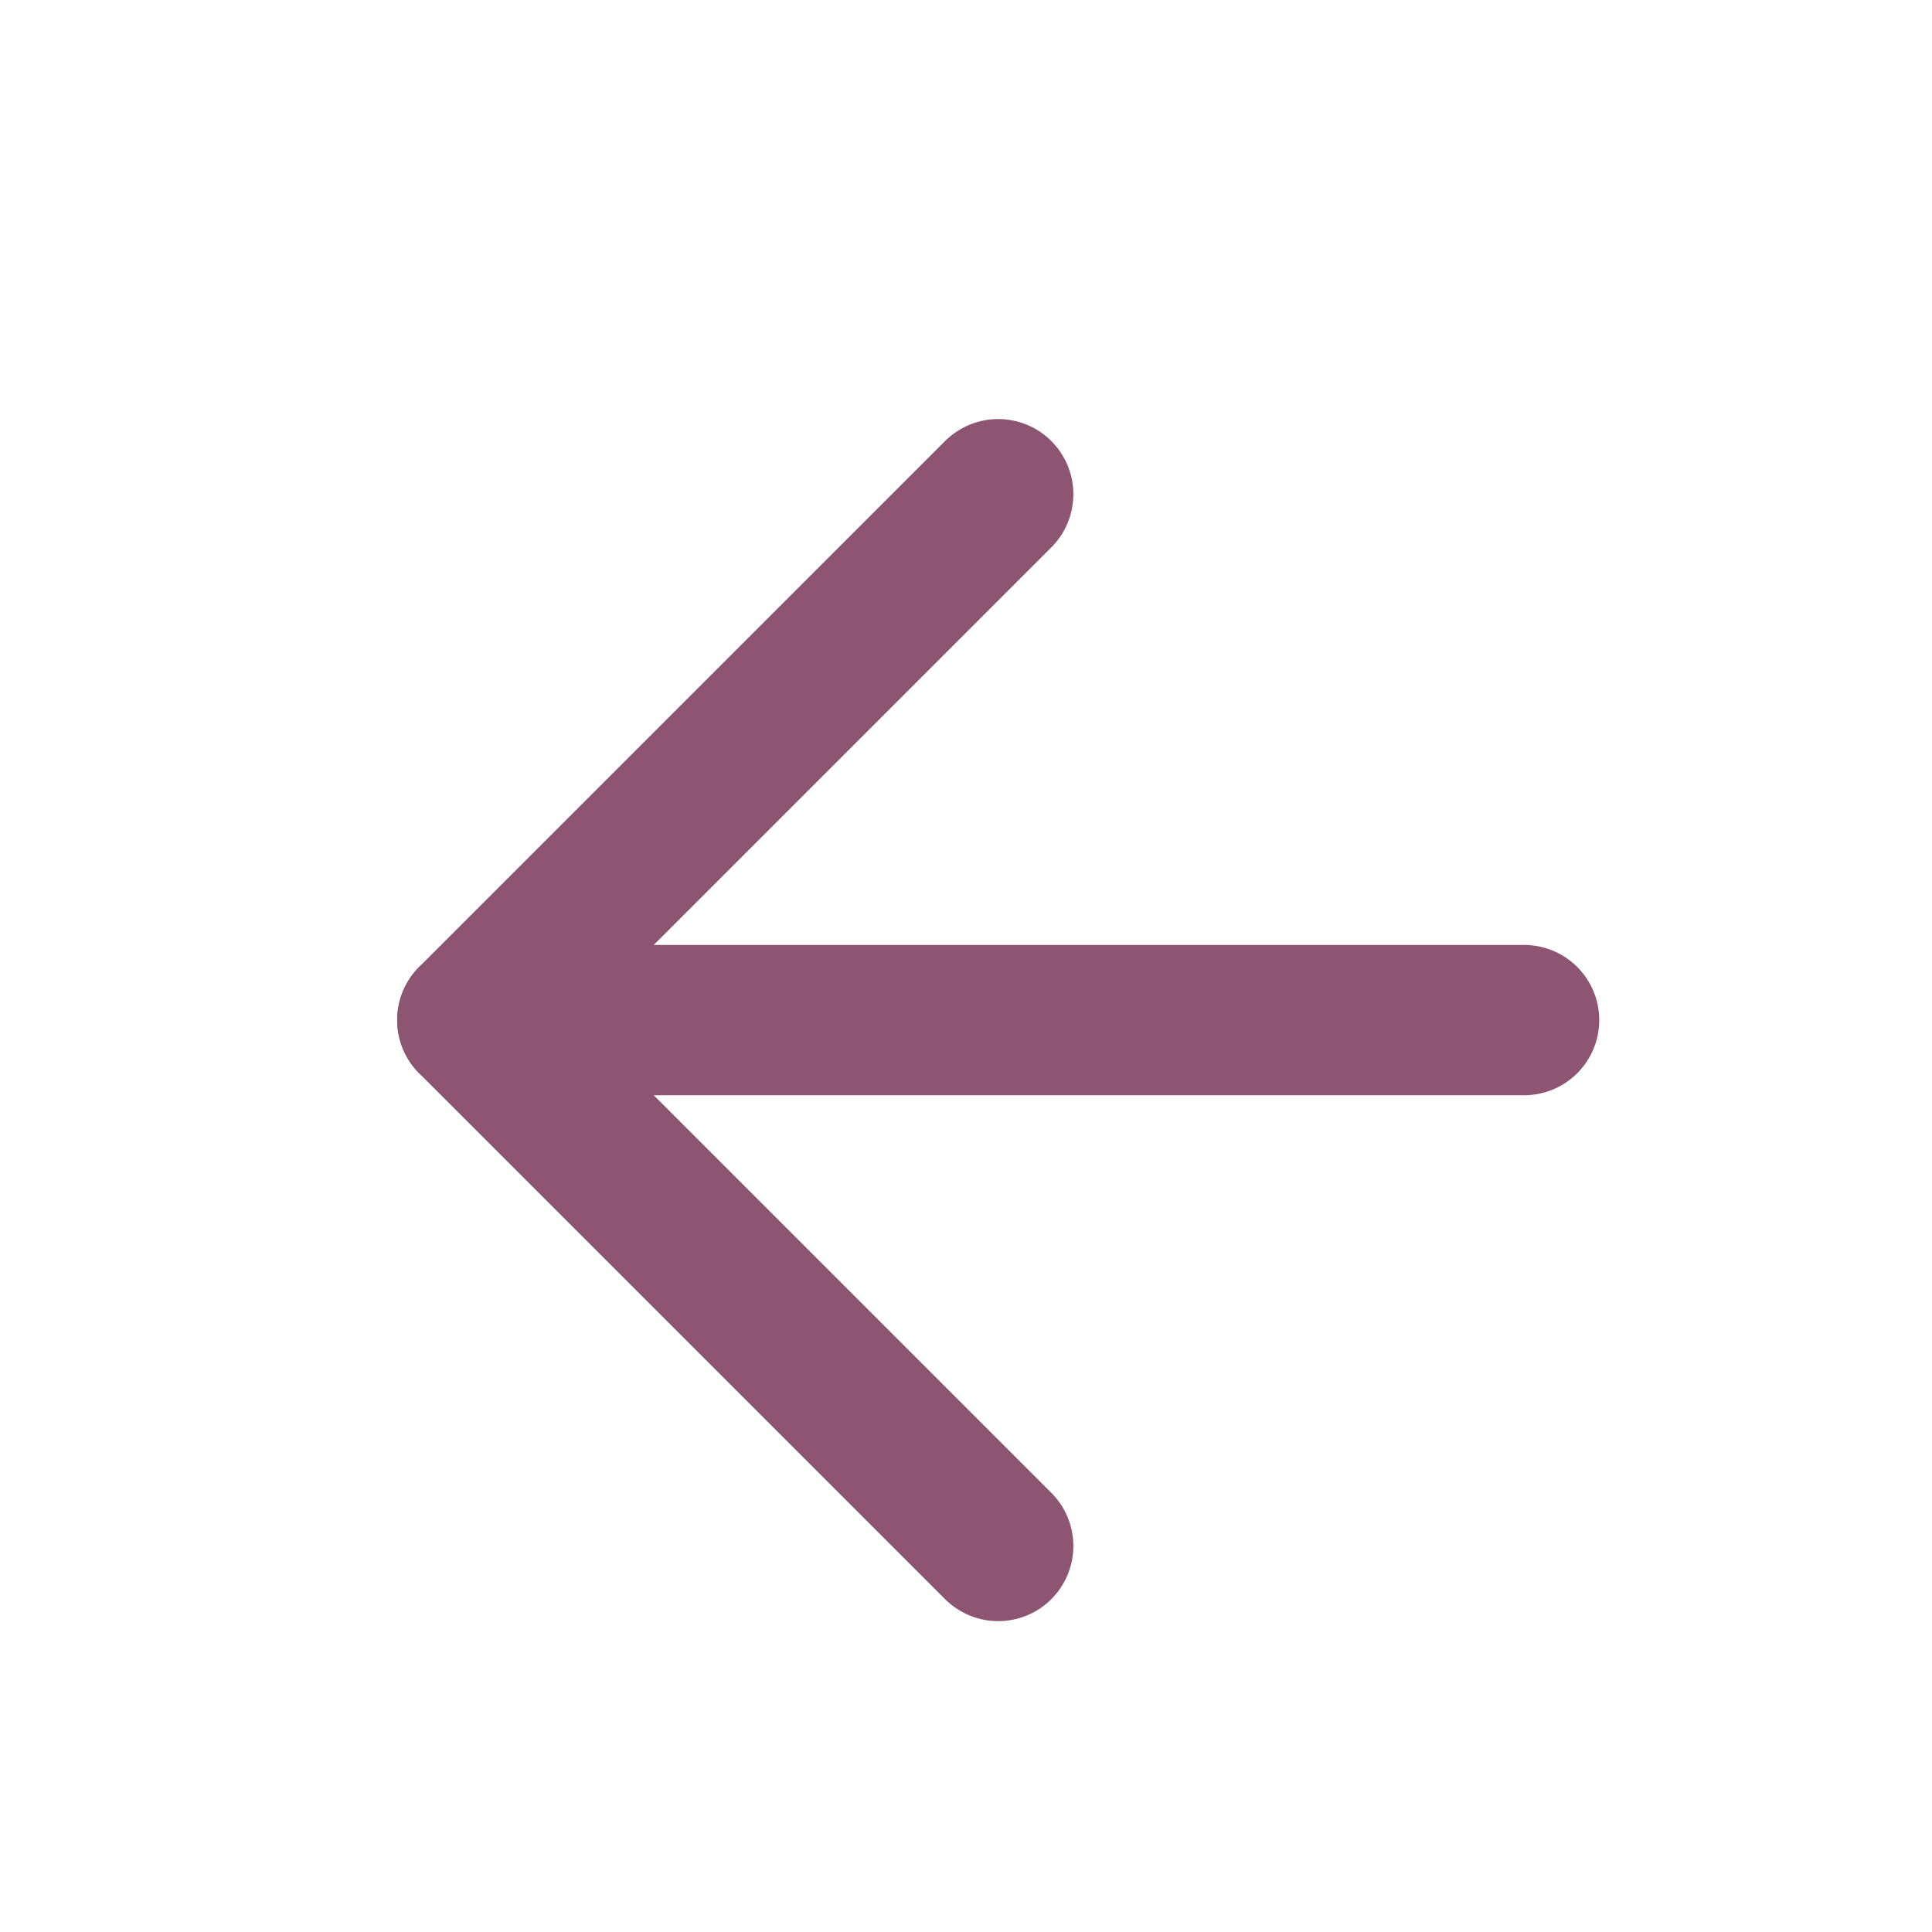 <svg width="15" height="15" viewBox="0 0 15 15" fill="none" xmlns="http://www.w3.org/2000/svg">
<g clip-path="url(#clip0_55_13)">
<path d="M7.75 12.003L3.667 7.92L7.75 3.837" stroke="#8E5572" stroke-width="1.167" stroke-linecap="round" stroke-linejoin="round"/>
<path d="M11.833 7.92H3.667" stroke="#8E5572" stroke-width="1.167" stroke-linecap="round" stroke-linejoin="round"/>
</g>
<defs>
<clipPath id="clip0_55_13">
<rect width="14" height="14" fill="white" transform="translate(0.75 0.92)"/>
</clipPath>
</defs>
</svg>
